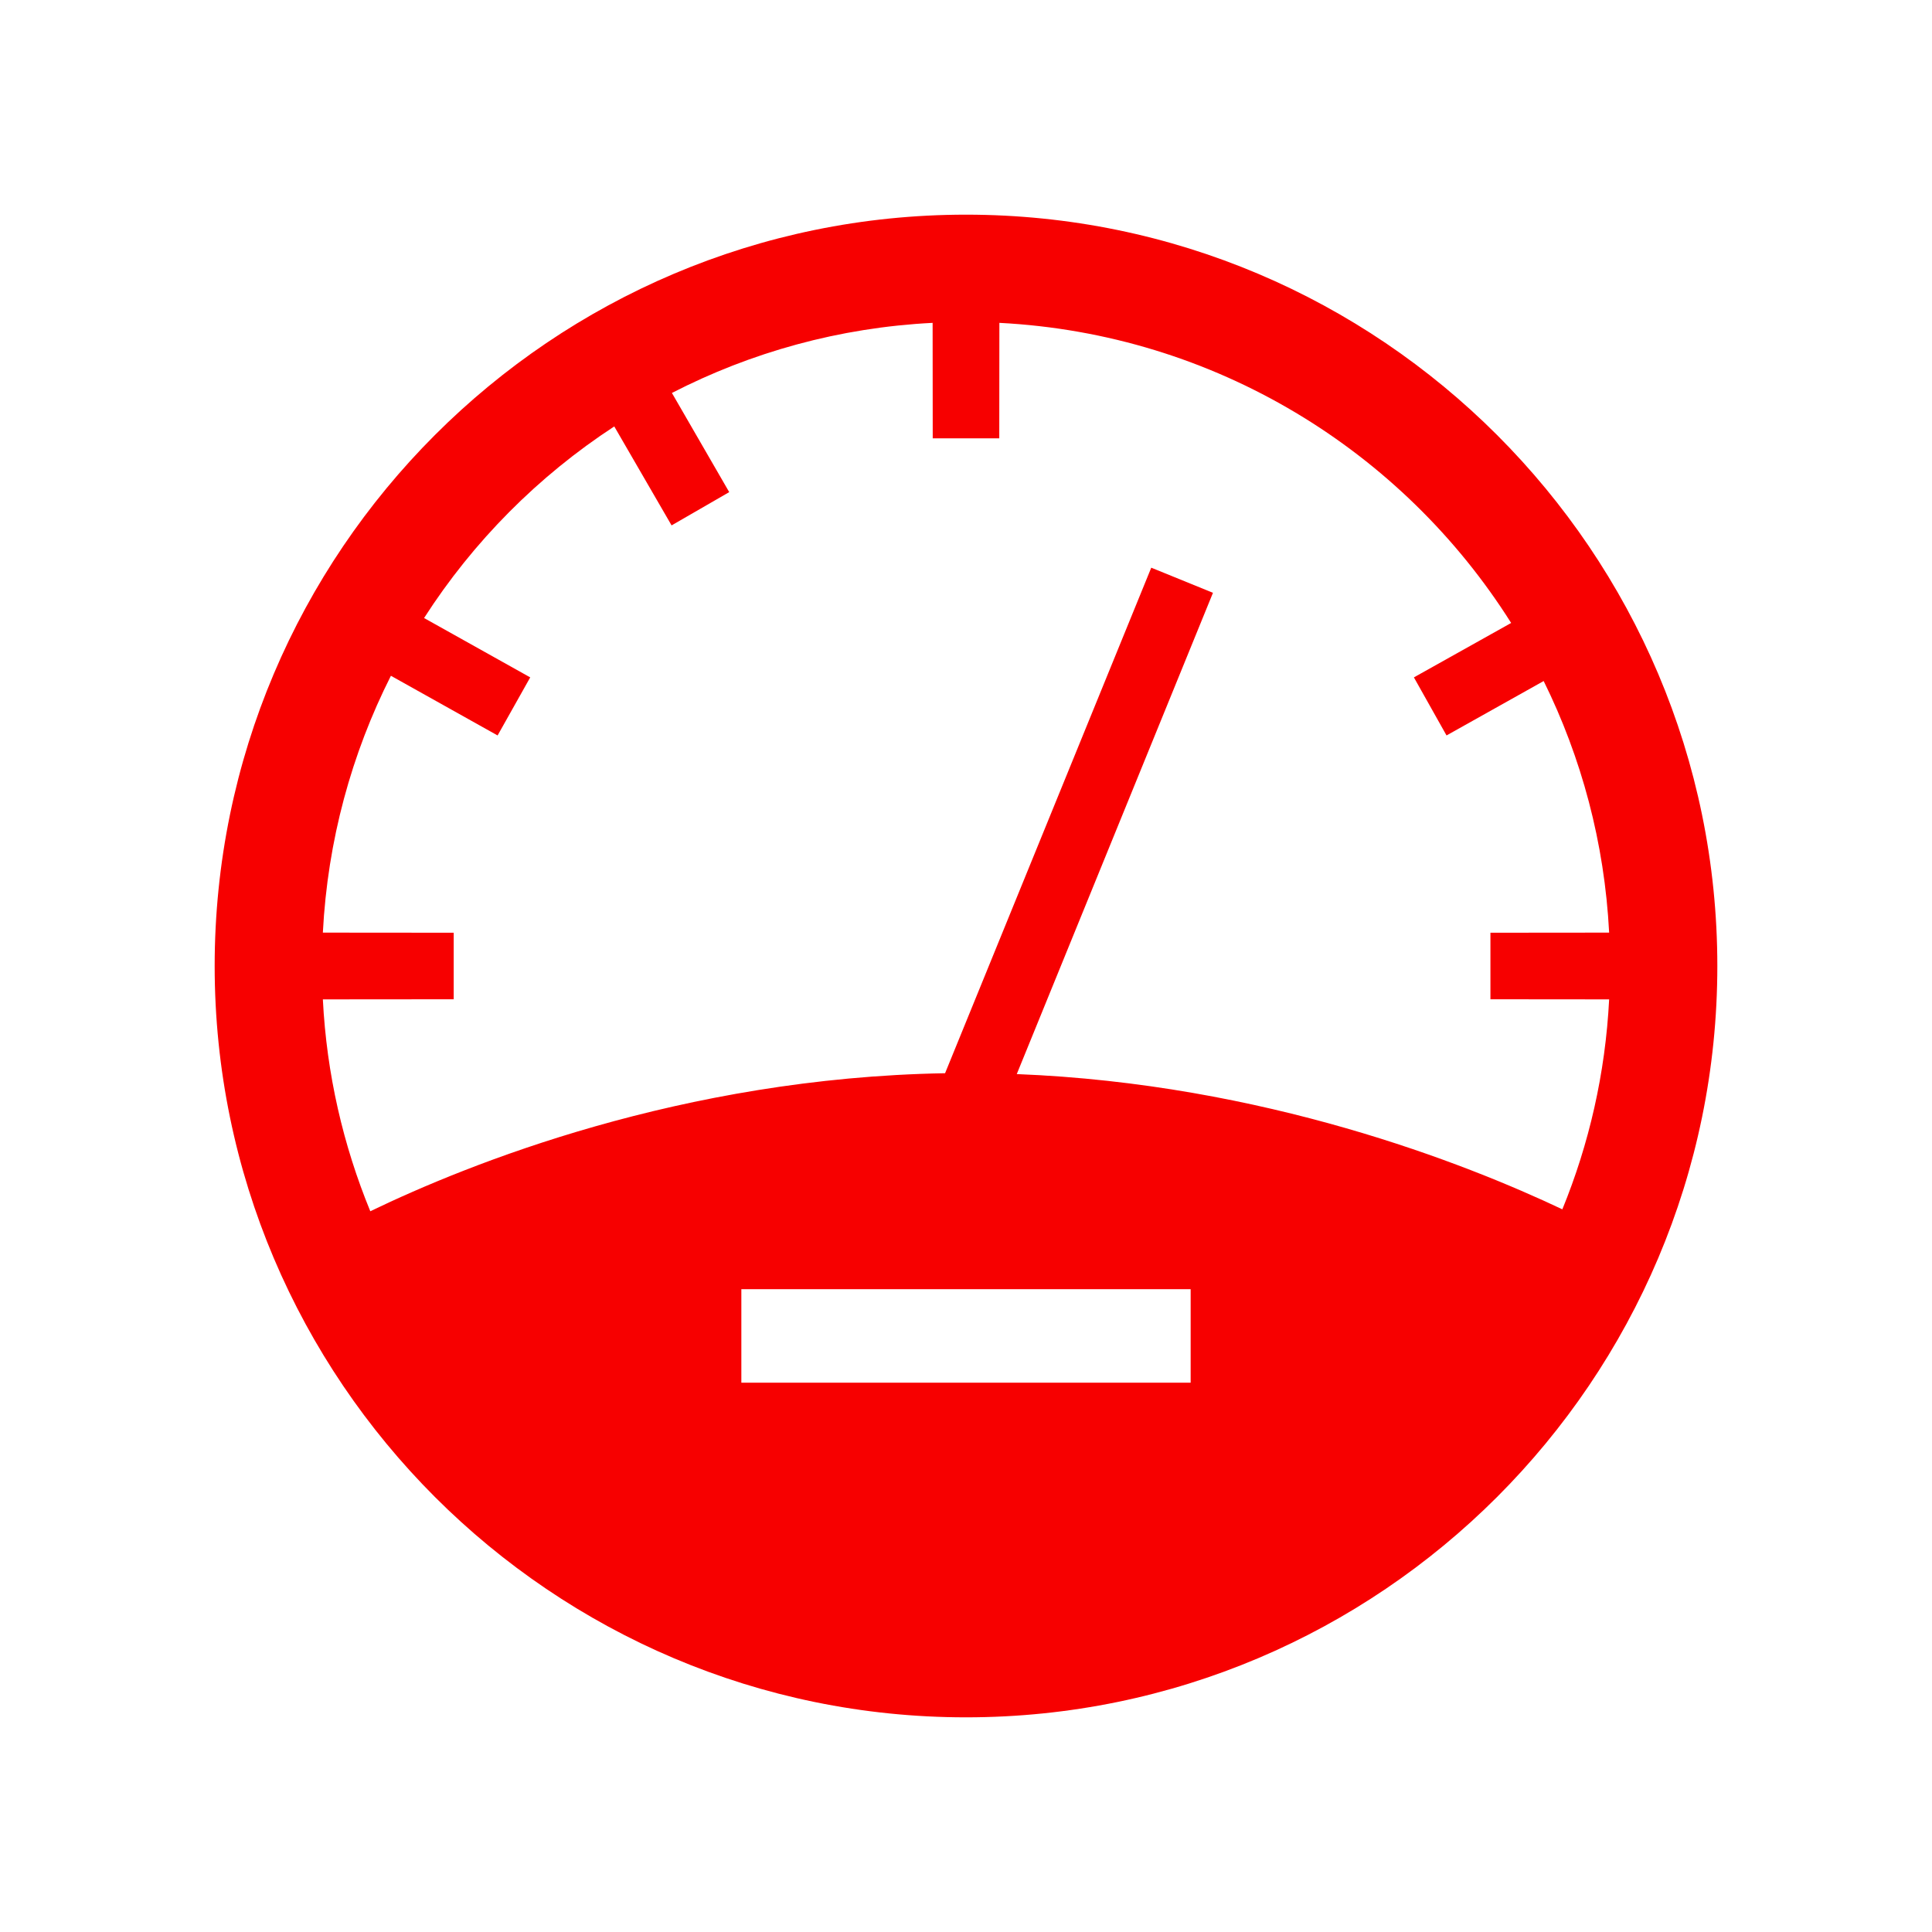 <?xml version="1.0" encoding="UTF-8"?>
<svg width="18px" height="18px" viewBox="0 0 18 18" version="1.1" xmlns="http://www.w3.org/2000/svg" xmlns:xlink="http://www.w3.org/1999/xlink">
    <title>Odometer</title>
    <g id="Odometer" stroke="none" stroke-width="1" fill="none" fill-rule="evenodd">
        <path d="M9,2 C12.86,2 16,5.14 16,9 C16,12.86 12.86,16 9,16 C5.14,16 2,12.86 2,9 C2,5.14 5.14,2 9,2 Z M11.093,12.011 L6.907,12.011 L6.907,12.882 L11.093,12.882 L11.093,12.011 Z M9.311,3.008 L9.31,4.084 L8.69,4.084 L8.689,3.008 C7.817,3.052 6.995,3.283 6.26,3.661 L6.794,4.585 L6.257,4.895 L5.723,3.973 C5.014,4.436 4.409,5.045 3.951,5.758 L4.94,6.311 L4.636,6.852 L3.642,6.296 C3.276,7.021 3.052,7.831 3.008,8.689 L4.227,8.69 L4.227,9.31 L3.008,9.311 C3.043,10.007 3.198,10.672 3.45,11.285 C4.361,10.845 6.351,10.042 8.805,9.999 L10.726,5.289 L11.301,5.523 L9.473,10.007 C11.776,10.098 13.654,10.84 14.556,11.267 C14.805,10.659 14.957,10 14.992,9.311 L13.886,9.31 L13.886,8.69 L14.992,8.689 C14.949,7.851 14.734,7.058 14.382,6.345 L13.477,6.852 L13.173,6.311 L14.079,5.804 C13.068,4.201 11.32,3.111 9.311,3.008 Z" id="Combined-Shape" fill="#F70000"></path>
    </g>
</svg>